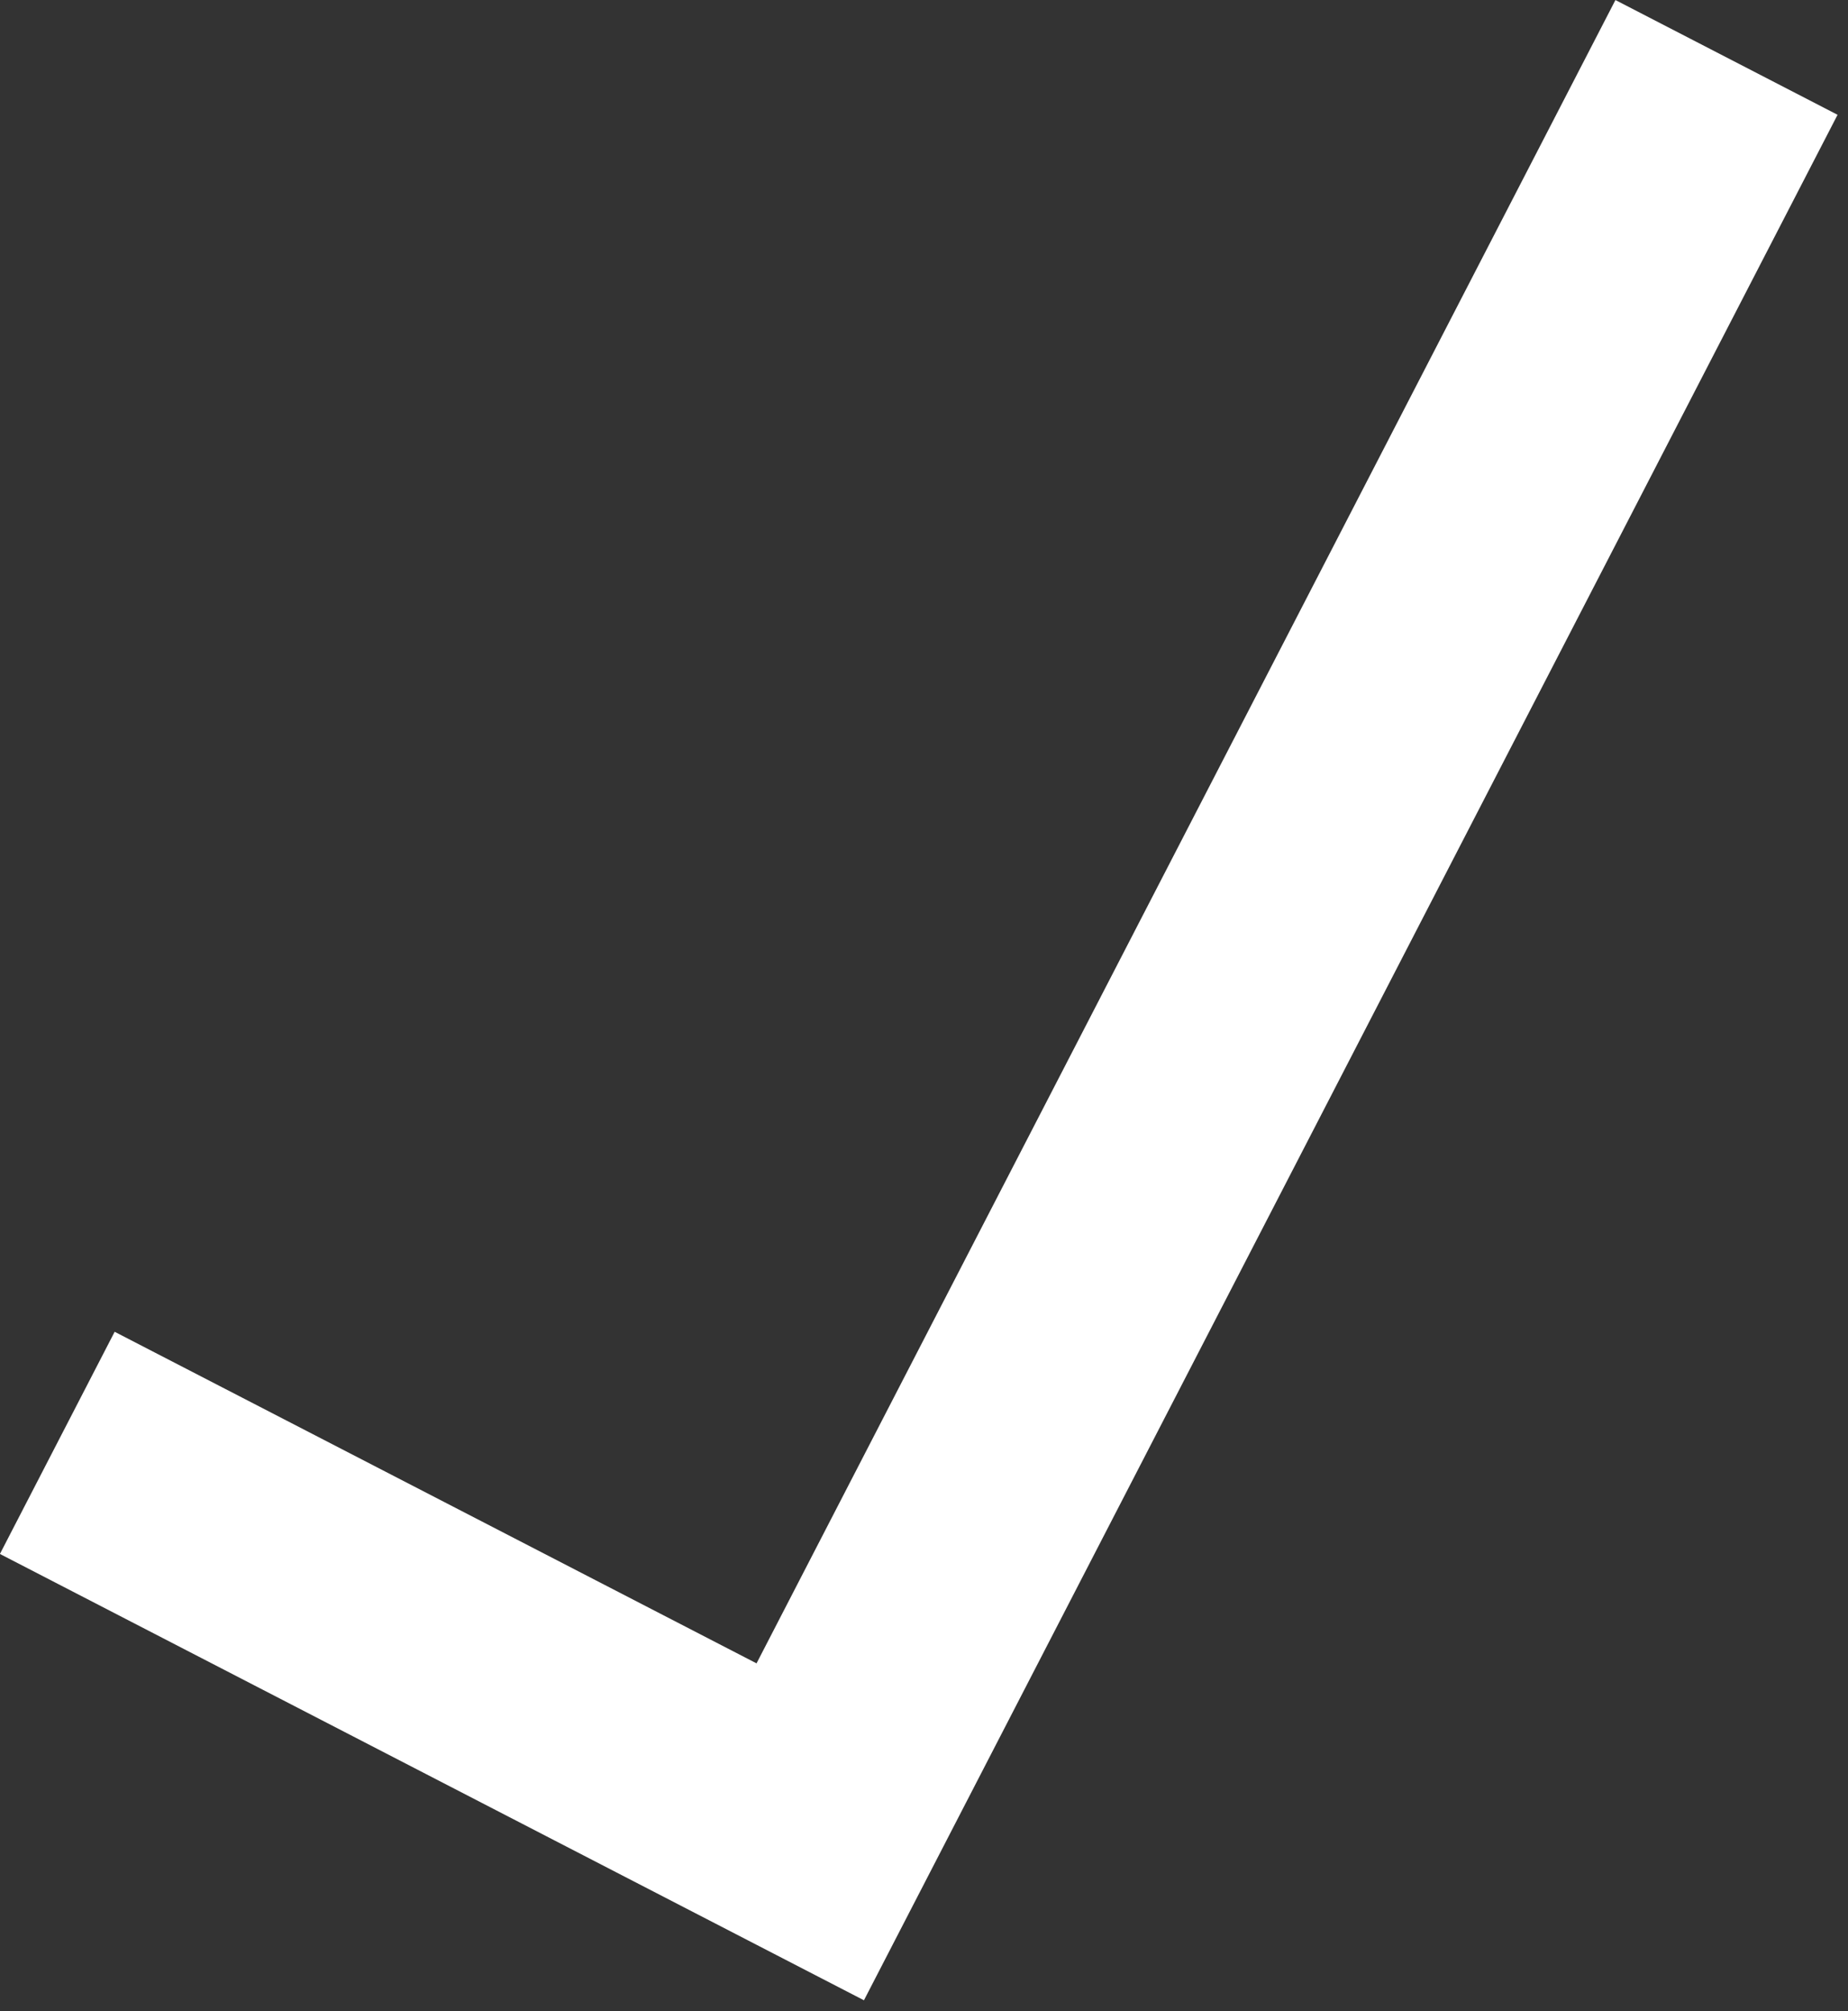 <?xml version="1.0" encoding="UTF-8" standalone="no"?>
<!DOCTYPE svg PUBLIC "-//W3C//DTD SVG 1.1//EN" "http://www.w3.org/Graphics/SVG/1.1/DTD/svg11.dtd">
<svg width="100%" height="100%" viewBox="0 0 125 136" version="1.1" xmlns="http://www.w3.org/2000/svg" xmlns:xlink="http://www.w3.org/1999/xlink" xml:space="preserve" xmlns:serif="http://www.serif.com/" style="fill-rule:evenodd;clip-rule:evenodd;stroke-linejoin:round;stroke-miterlimit:2;">
    <rect x="0" y="0" width="125" height="136" fill="#333333" stroke="none"/>
    <g transform="matrix(1,0,0,1,-65,-23)">
        <g id="check" transform="matrix(8.057,-2.569,2.569,8.057,2.114,28.313)">
            <path d="M21,7L9,19L3.5,13.5L4.914,12.086L9,16.172L19.586,5.586L21,7Z" style="fill:white;fill-rule:nonzero;"/>
        </g>
    </g>
</svg>
